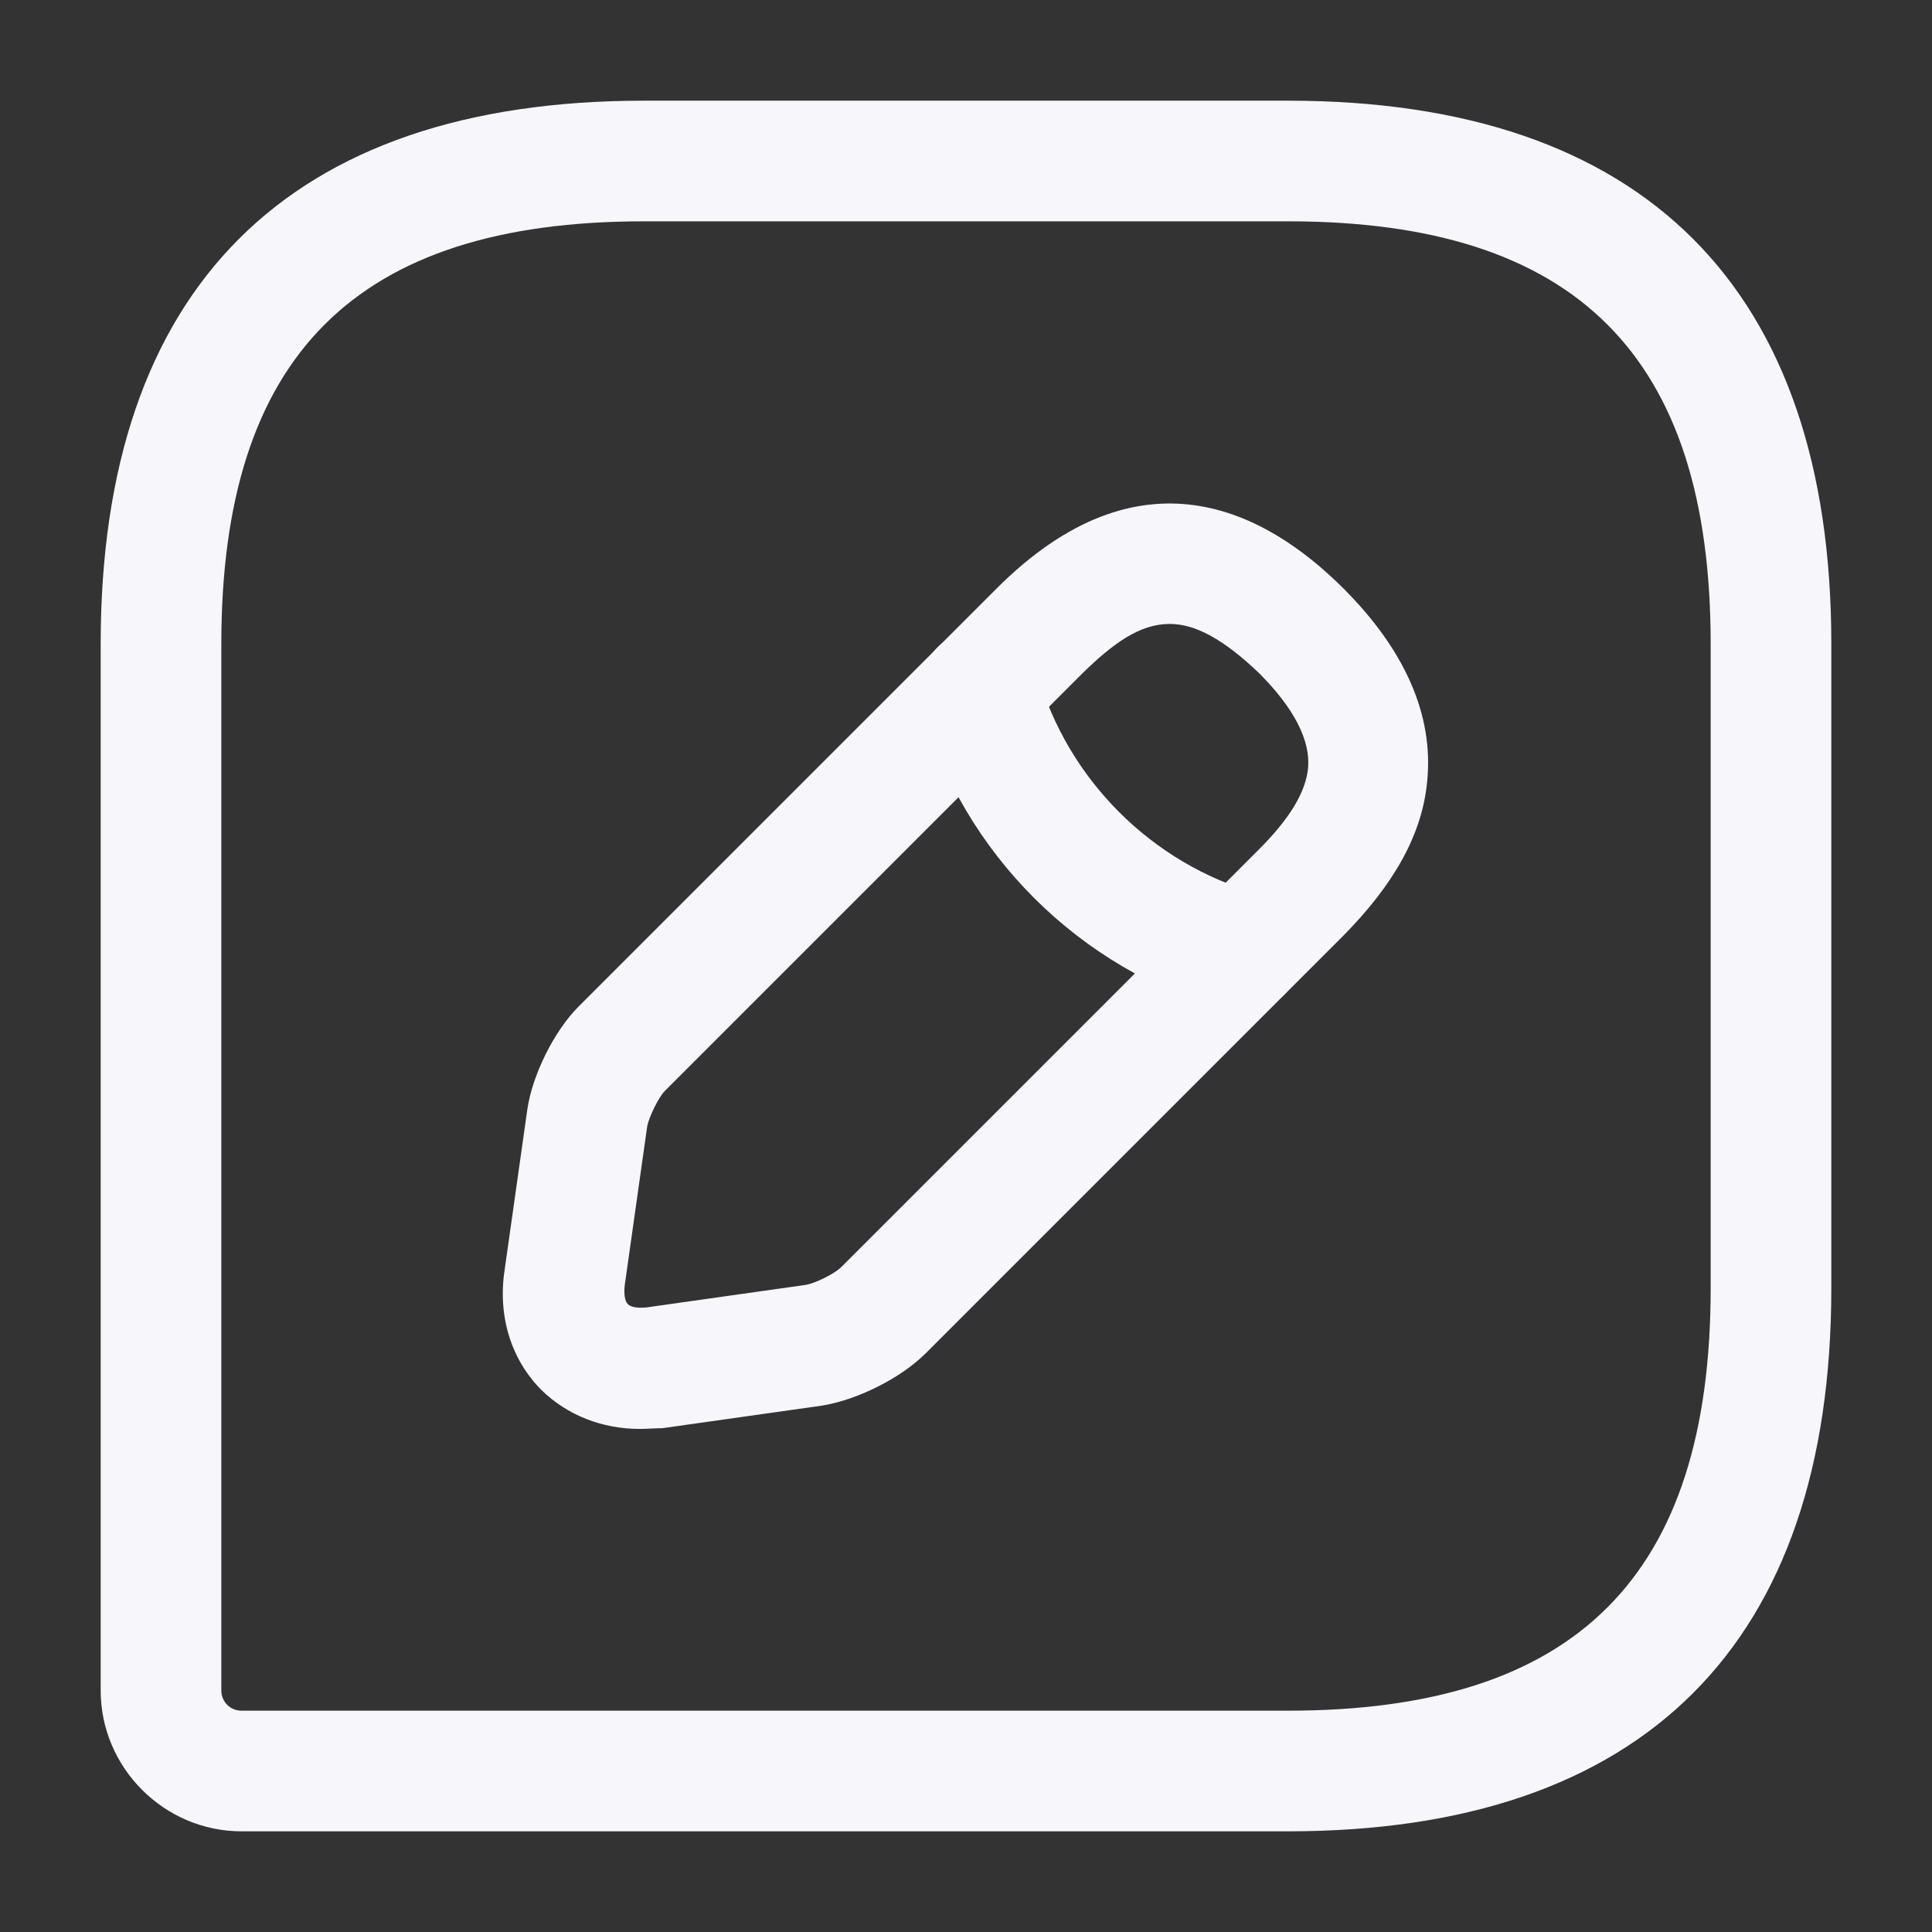<svg width="18" height="18" viewBox="0 0 18 18" fill="none" xmlns="http://www.w3.org/2000/svg">
  <rect x="0" y="0" width="18" height="18" fill="#333333" stroke="none"/>
  <path d="M12 17.062H2.25C1.53 17.062 0.938 16.47 0.938 15.75V6C0.938 2.685 2.685 0.938 6 0.938H12C15.315 0.938 17.062 2.685 17.062 6V12C17.062 15.315 15.315 17.062 12 17.062ZM6 2.062C3.315 2.062 2.062 3.315 2.062 6V15.75C2.062 15.855 2.145 15.938 2.25 15.938H12C14.685 15.938 15.938 14.685 15.938 12V6C15.938 3.315 14.685 2.062 12 2.062H6Z" fill="#F6F6FB"/>
  <path d="M5.962 13.313C5.61 13.313 5.287 13.186 5.047 12.953C4.762 12.668 4.635 12.263 4.702 11.828L4.912 10.343C4.957 10.021 5.16 9.608 5.392 9.376L9.285 5.483C10.62 4.148 11.782 4.748 12.517 5.483C13.095 6.061 13.357 6.668 13.297 7.276C13.252 7.771 12.99 8.236 12.517 8.716L8.625 12.608C8.392 12.841 7.987 13.043 7.657 13.096L6.172 13.306C6.105 13.306 6.03 13.313 5.962 13.313ZM10.897 5.813C10.62 5.813 10.372 5.993 10.087 6.271L6.195 10.163C6.135 10.223 6.045 10.411 6.03 10.493L5.82 11.978C5.812 12.053 5.82 12.121 5.85 12.151C5.88 12.181 5.947 12.188 6.022 12.181L7.507 11.971C7.597 11.956 7.777 11.866 7.837 11.806L11.73 7.913C12.015 7.628 12.165 7.381 12.187 7.156C12.21 6.901 12.06 6.601 11.73 6.271C11.4 5.956 11.137 5.813 10.897 5.813Z" fill="#F6F6FB"/>
  <path d="M11.565 9.435C11.512 9.435 11.46 9.428 11.415 9.413C10.057 9.03 8.97 7.95 8.587 6.585C8.505 6.285 8.677 5.978 8.977 5.888C9.277 5.805 9.585 5.978 9.667 6.278C9.945 7.26 10.732 8.048 11.715 8.325C12.015 8.408 12.188 8.723 12.105 9.023C12.037 9.27 11.812 9.435 11.565 9.435Z" fill="#F6F6FB"/>
</svg>
